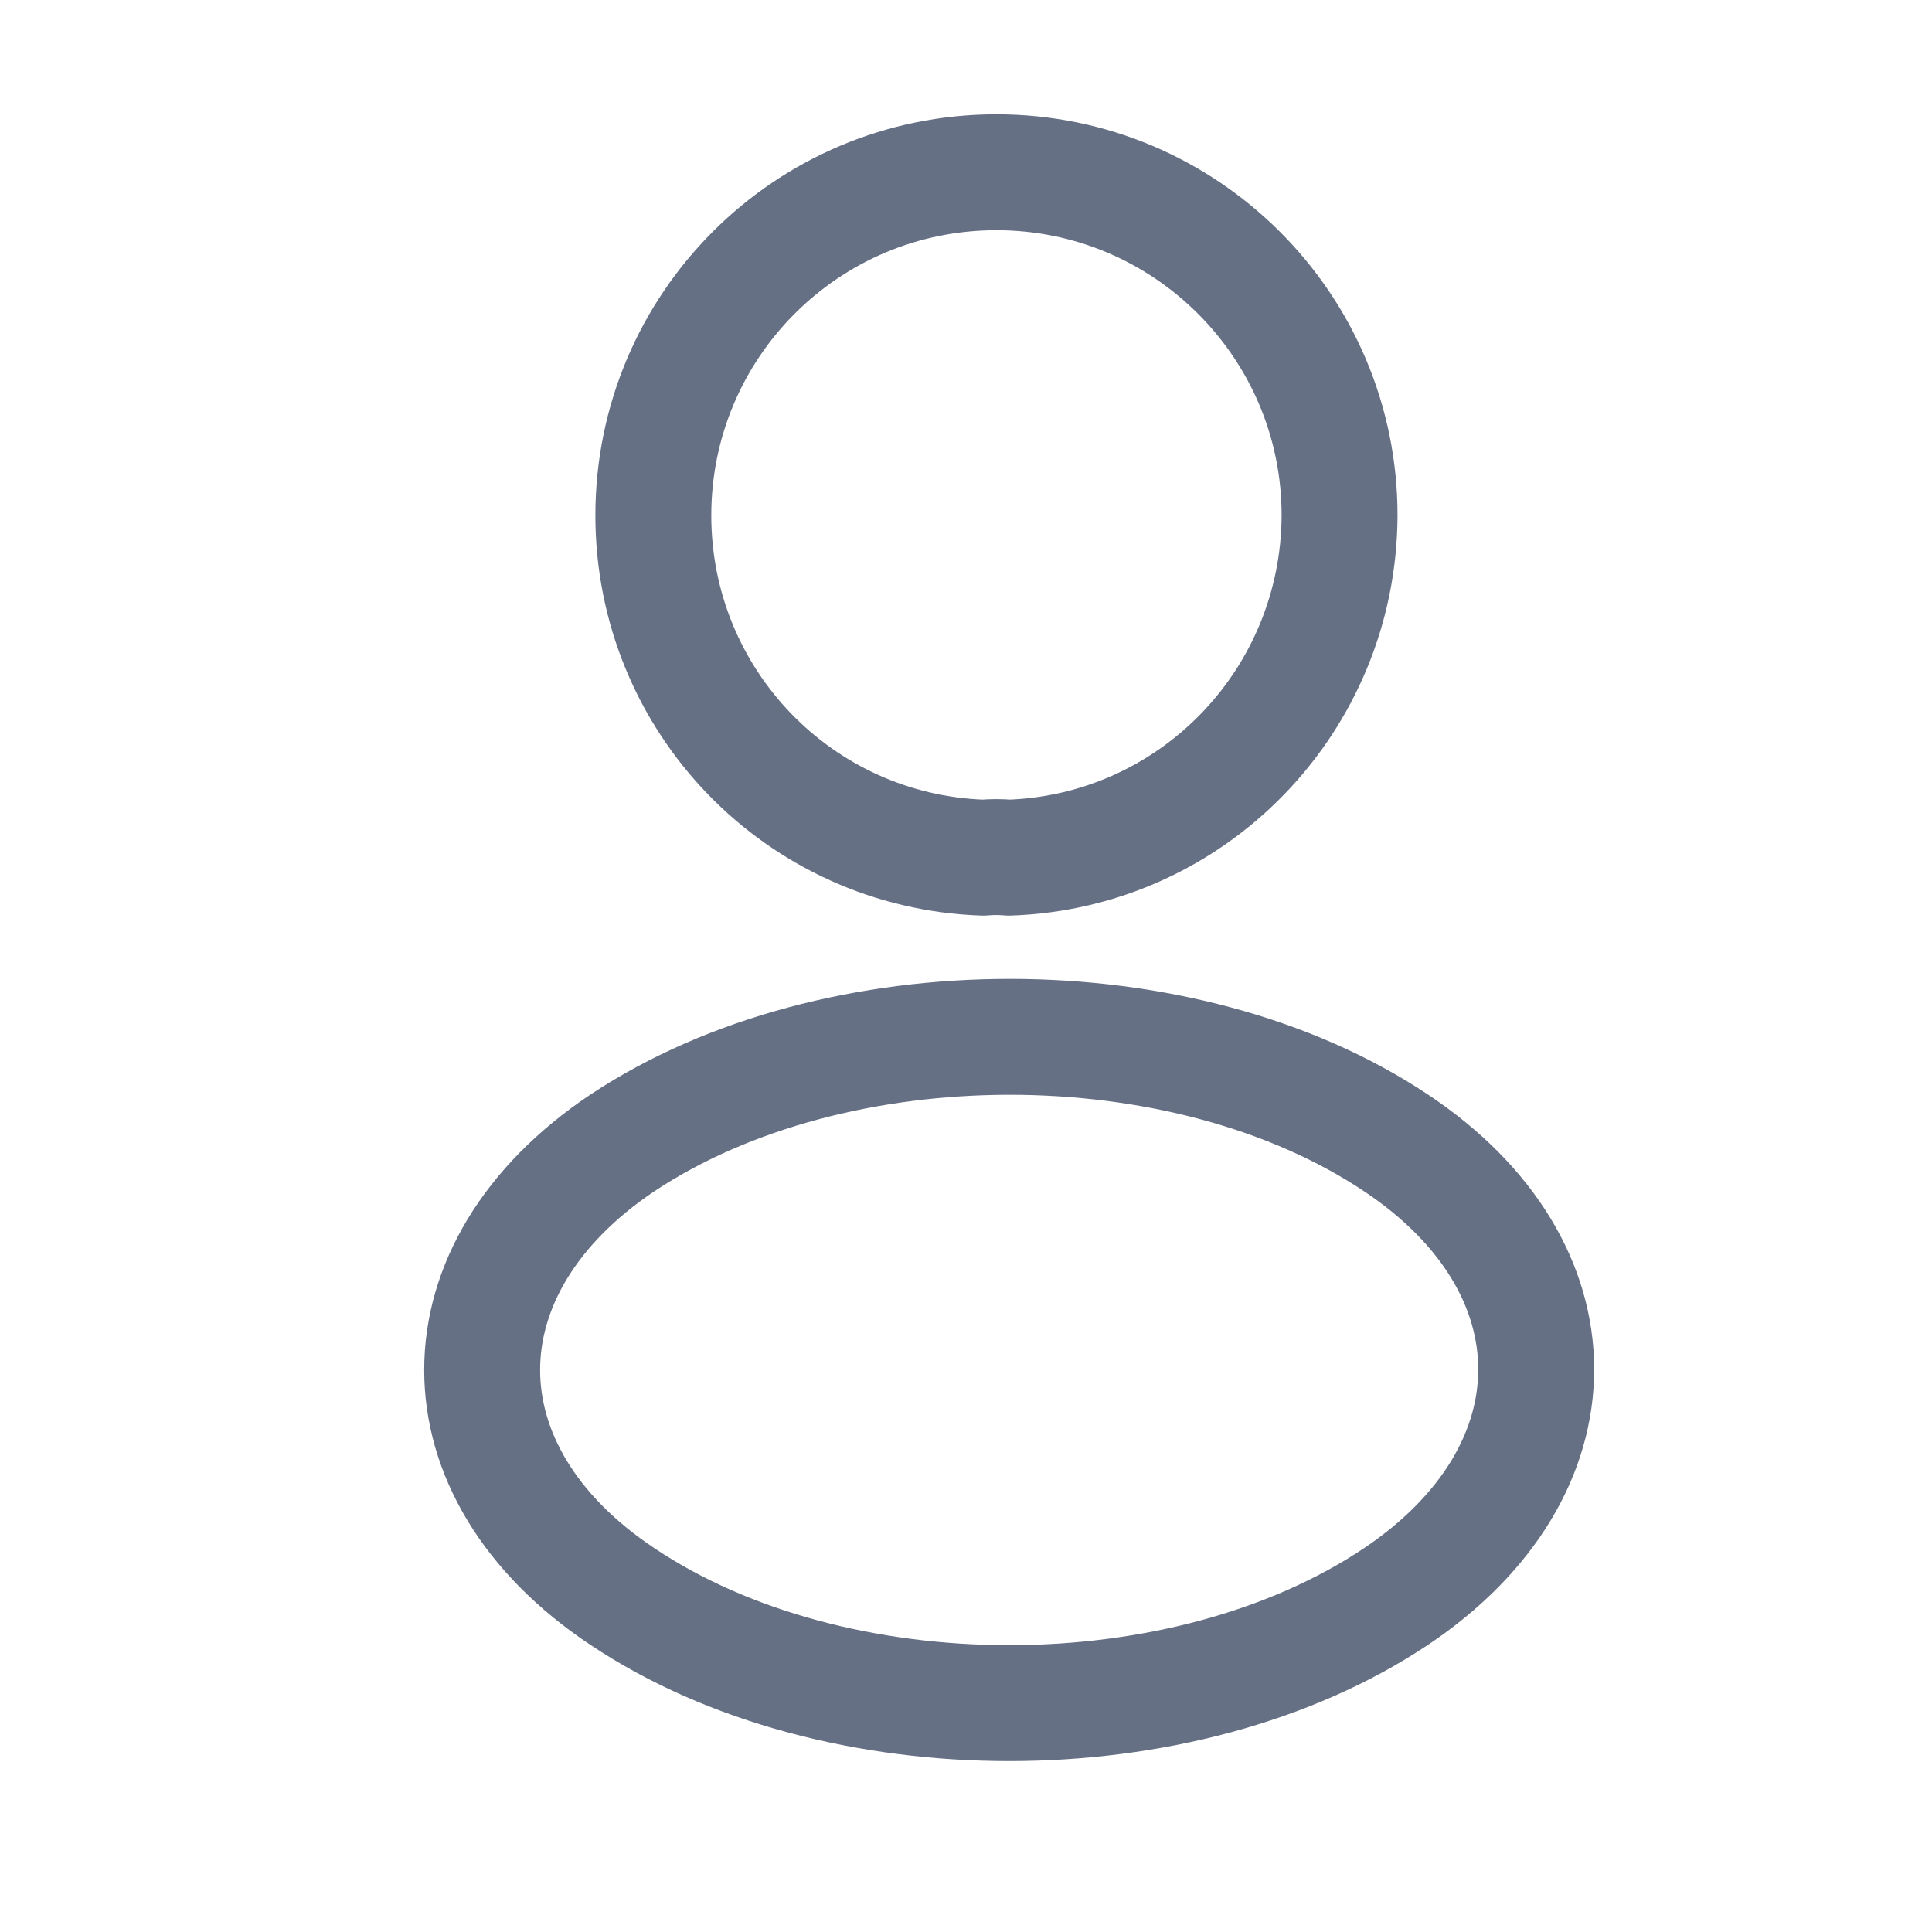 <svg width="25" height="25" viewBox="0 0 25 25" fill="none" xmlns="http://www.w3.org/2000/svg">
<path d="M13.054 11.098C12.954 11.088 12.834 11.088 12.724 11.098C10.344 11.018 8.454 9.069 8.454 6.669C8.454 4.219 10.434 2.229 12.894 2.229C15.344 2.229 17.334 4.219 17.334 6.669C17.324 9.069 15.434 11.018 13.054 11.098Z" stroke="#667085" stroke-width="1.5" stroke-linecap="round" stroke-linejoin="round"/>
<path d="M8.054 14.789C5.634 16.409 5.634 19.049 8.054 20.659C10.803 22.498 15.313 22.498 18.064 20.659C20.483 19.038 20.483 16.398 18.064 14.789C15.323 12.959 10.813 12.959 8.054 14.789Z" stroke="#667085" stroke-width="1.5" stroke-linecap="round" stroke-linejoin="round"/>
</svg>
